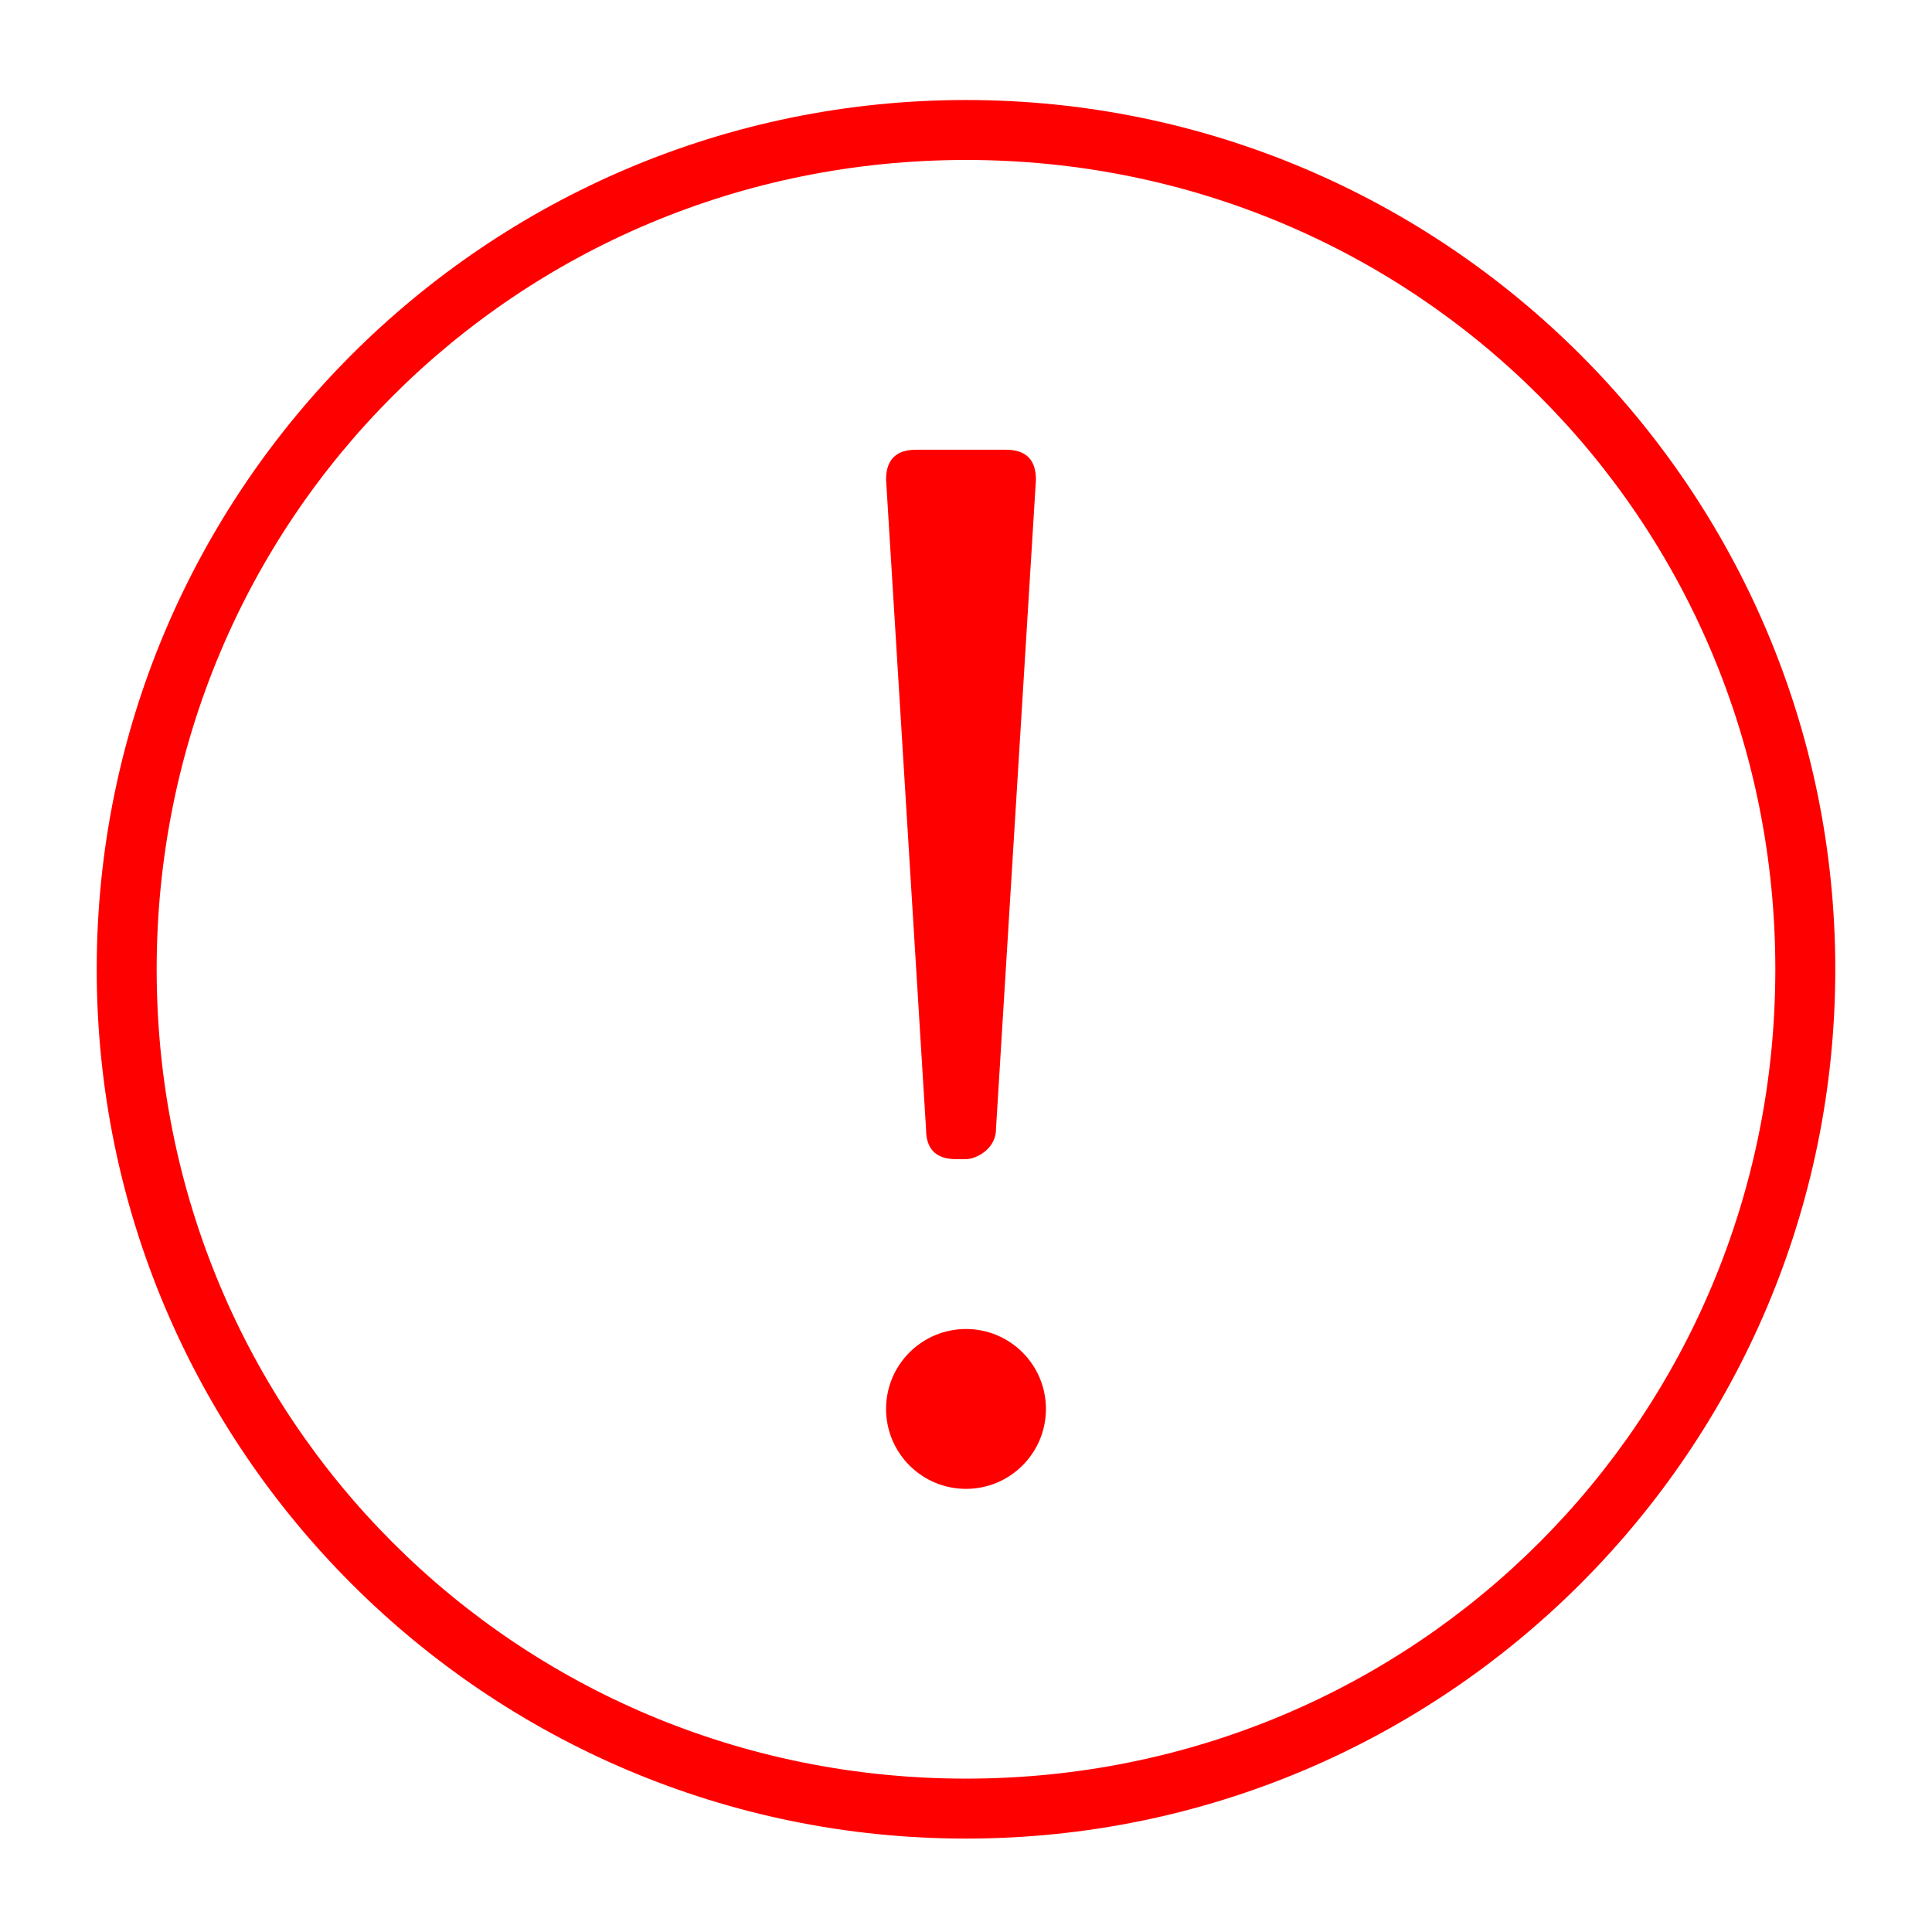 <?xml version="1.0" standalone="no"?><!DOCTYPE svg PUBLIC "-//W3C//DTD SVG 1.1//EN" "http://www.w3.org/Graphics/SVG/1.1/DTD/svg11.dtd"><svg class="icon" width="48px" height="48.00px" viewBox="0 0 1024 1024" version="1.1" xmlns="http://www.w3.org/2000/svg"><path fill="red" d="M512 974.486c-254.2 0-460.738-206.538-460.738-460.738S257.8 53.01 512 53.01s460.738 206.538 460.738 460.738S766.2 974.486 512 974.486z m0-889.7c-238.313 0-428.963 190.65-428.963 428.962S273.687 942.711 512 942.711s428.963-190.65 428.963-428.963S750.313 84.785 512 84.785z m0 661.979z m-42.367 0c0 23.398 18.969 42.367 42.367 42.367s42.367-18.969 42.367-42.367-18.969-42.367-42.367-42.367-42.367 18.969-42.367 42.367m0-492.513c0-10.592 5.296-15.888 15.888-15.888h47.662c10.592 0 15.888 5.296 15.888 15.888l-21.183 344.23c0 10.591-10.592 15.887-15.888 15.887h-5.296c-10.592 0-15.887-5.296-15.887-15.888l-21.184-344.229z" /></svg>
